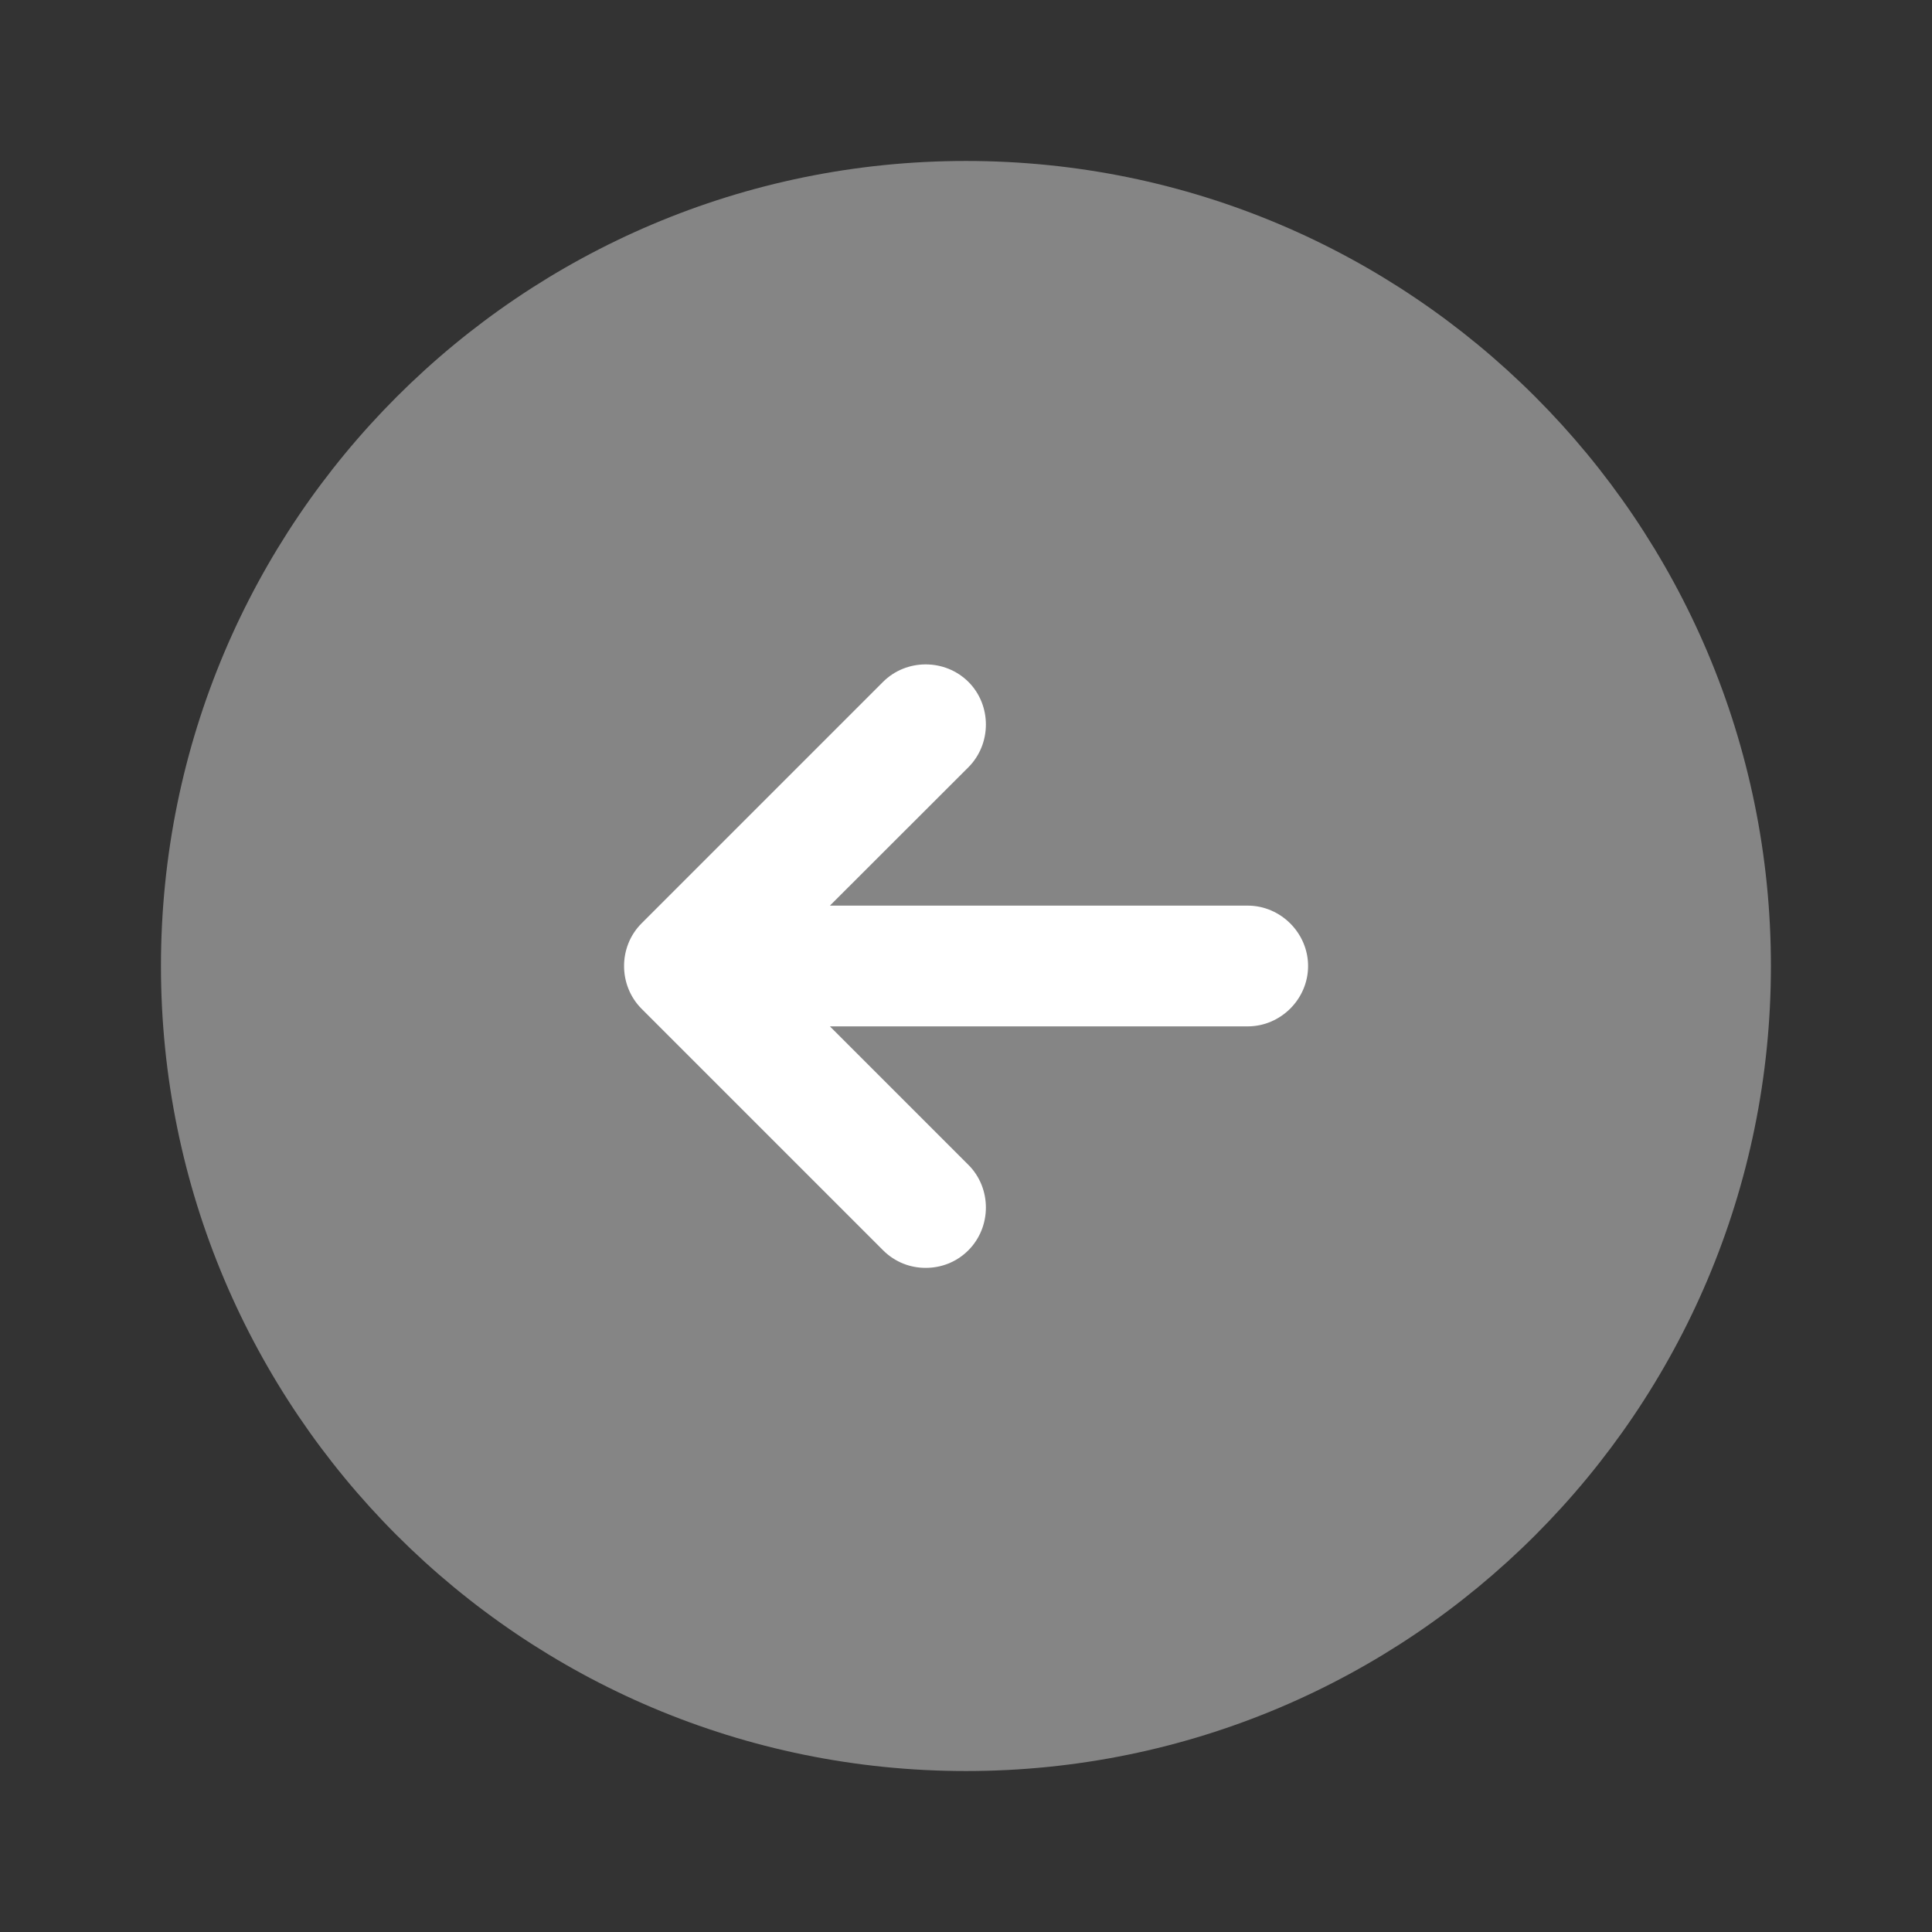 <svg width="16" height="16" viewBox="0 0 16 16" fill="none" xmlns="http://www.w3.org/2000/svg">
<rect x="0" y="0" width="16" height="16" fill="#333333" stroke="none"/>
<path opacity="0.4" d="M8 14.667C11.682 14.667 14.666 11.682 14.666 8C14.666 4.318 11.682 1.333 8 1.333C4.318 1.333 1.333 4.318 1.333 8C1.333 11.682 4.318 14.667 8 14.667Z" fill="white"/>
<path d="M10.333 7.5H6.873L8.02 6.354C8.213 6.16 8.213 5.84 8.02 5.647C7.826 5.454 7.506 5.454 7.313 5.647L5.313 7.647C5.12 7.84 5.12 8.16 5.313 8.354L7.313 10.354C7.413 10.454 7.54 10.5 7.666 10.5C7.793 10.5 7.92 10.454 8.02 10.354C8.213 10.16 8.213 9.84 8.02 9.647L6.873 8.5H10.333C10.606 8.5 10.833 8.274 10.833 8C10.833 7.727 10.606 7.5 10.333 7.5Z" fill="white"/>
</svg>
